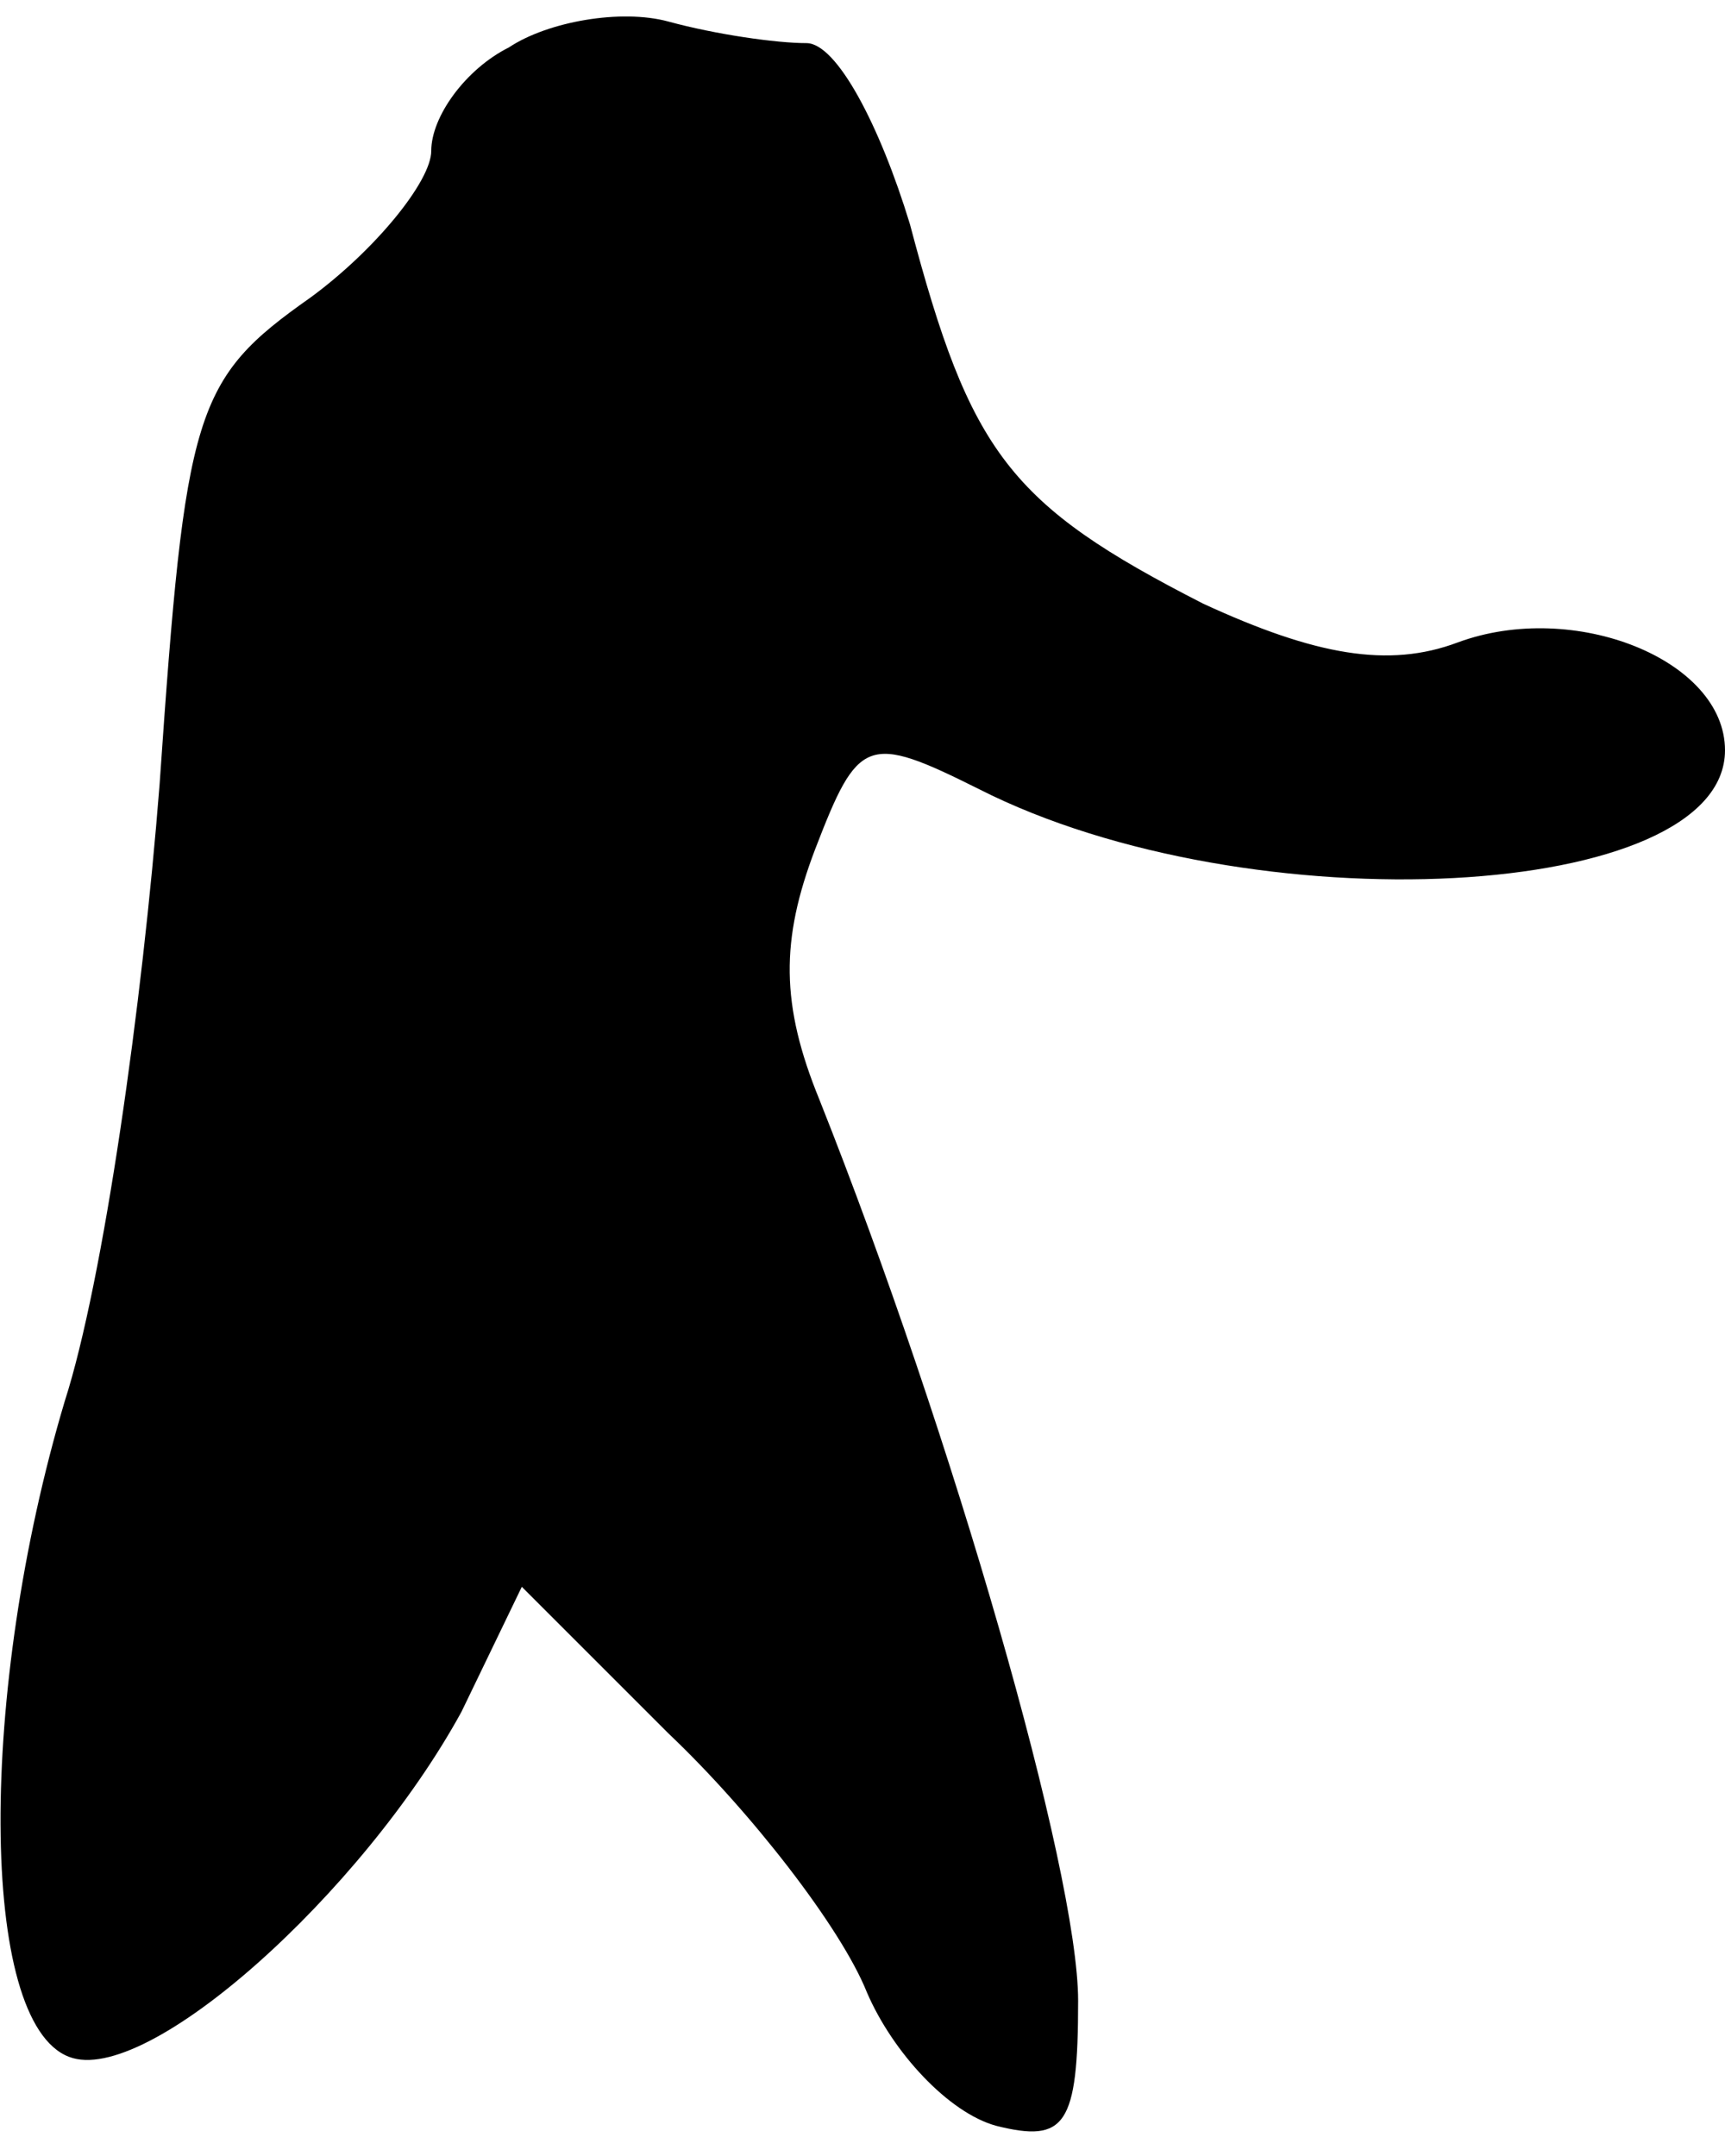 <?xml version="1.0" standalone="no"?>
<!DOCTYPE svg PUBLIC "-//W3C//DTD SVG 20010904//EN"
 "http://www.w3.org/TR/2001/REC-SVG-20010904/DTD/svg10.dtd">
<svg version="1.0" xmlns="http://www.w3.org/2000/svg"
 width="40pt" height="50pt" viewBox="0 0 40 50"
 preserveAspectRatio="xMidYMid meet">
<g transform="translate(0,50) scale(0.1,-0.1)"
fill="#000000" stroke="none">
<path fill="#000000" stroke="none" d="M118 489 c-10 -5 -18 -16 -18 -24 0 -7
-13 -23 -28 -34 -27 -19 -29 -26 -35 -113 -4 -51 -13 -115 -22 -143 -20 -67
-20 -144 1 -152 18 -7 68 38 91 80 l14 29 34 -34 c19 -18 40 -45 46 -60 6 -14
19 -28 30 -31 16 -4 19 0 19 29 0 30 -29 131 -60 209 -9 22 -9 37 -1 58 10 26
12 27 38 14 63 -32 173 -26 173 9 0 21 -35 35 -62 25 -16 -6 -33 -3 -59 9 -45
23 -54 35 -68 88 -7 23 -17 42 -24 42 -7 0 -21 2 -32 5 -11 3 -28 0 -37 -6z"/>
</g>
</svg>

